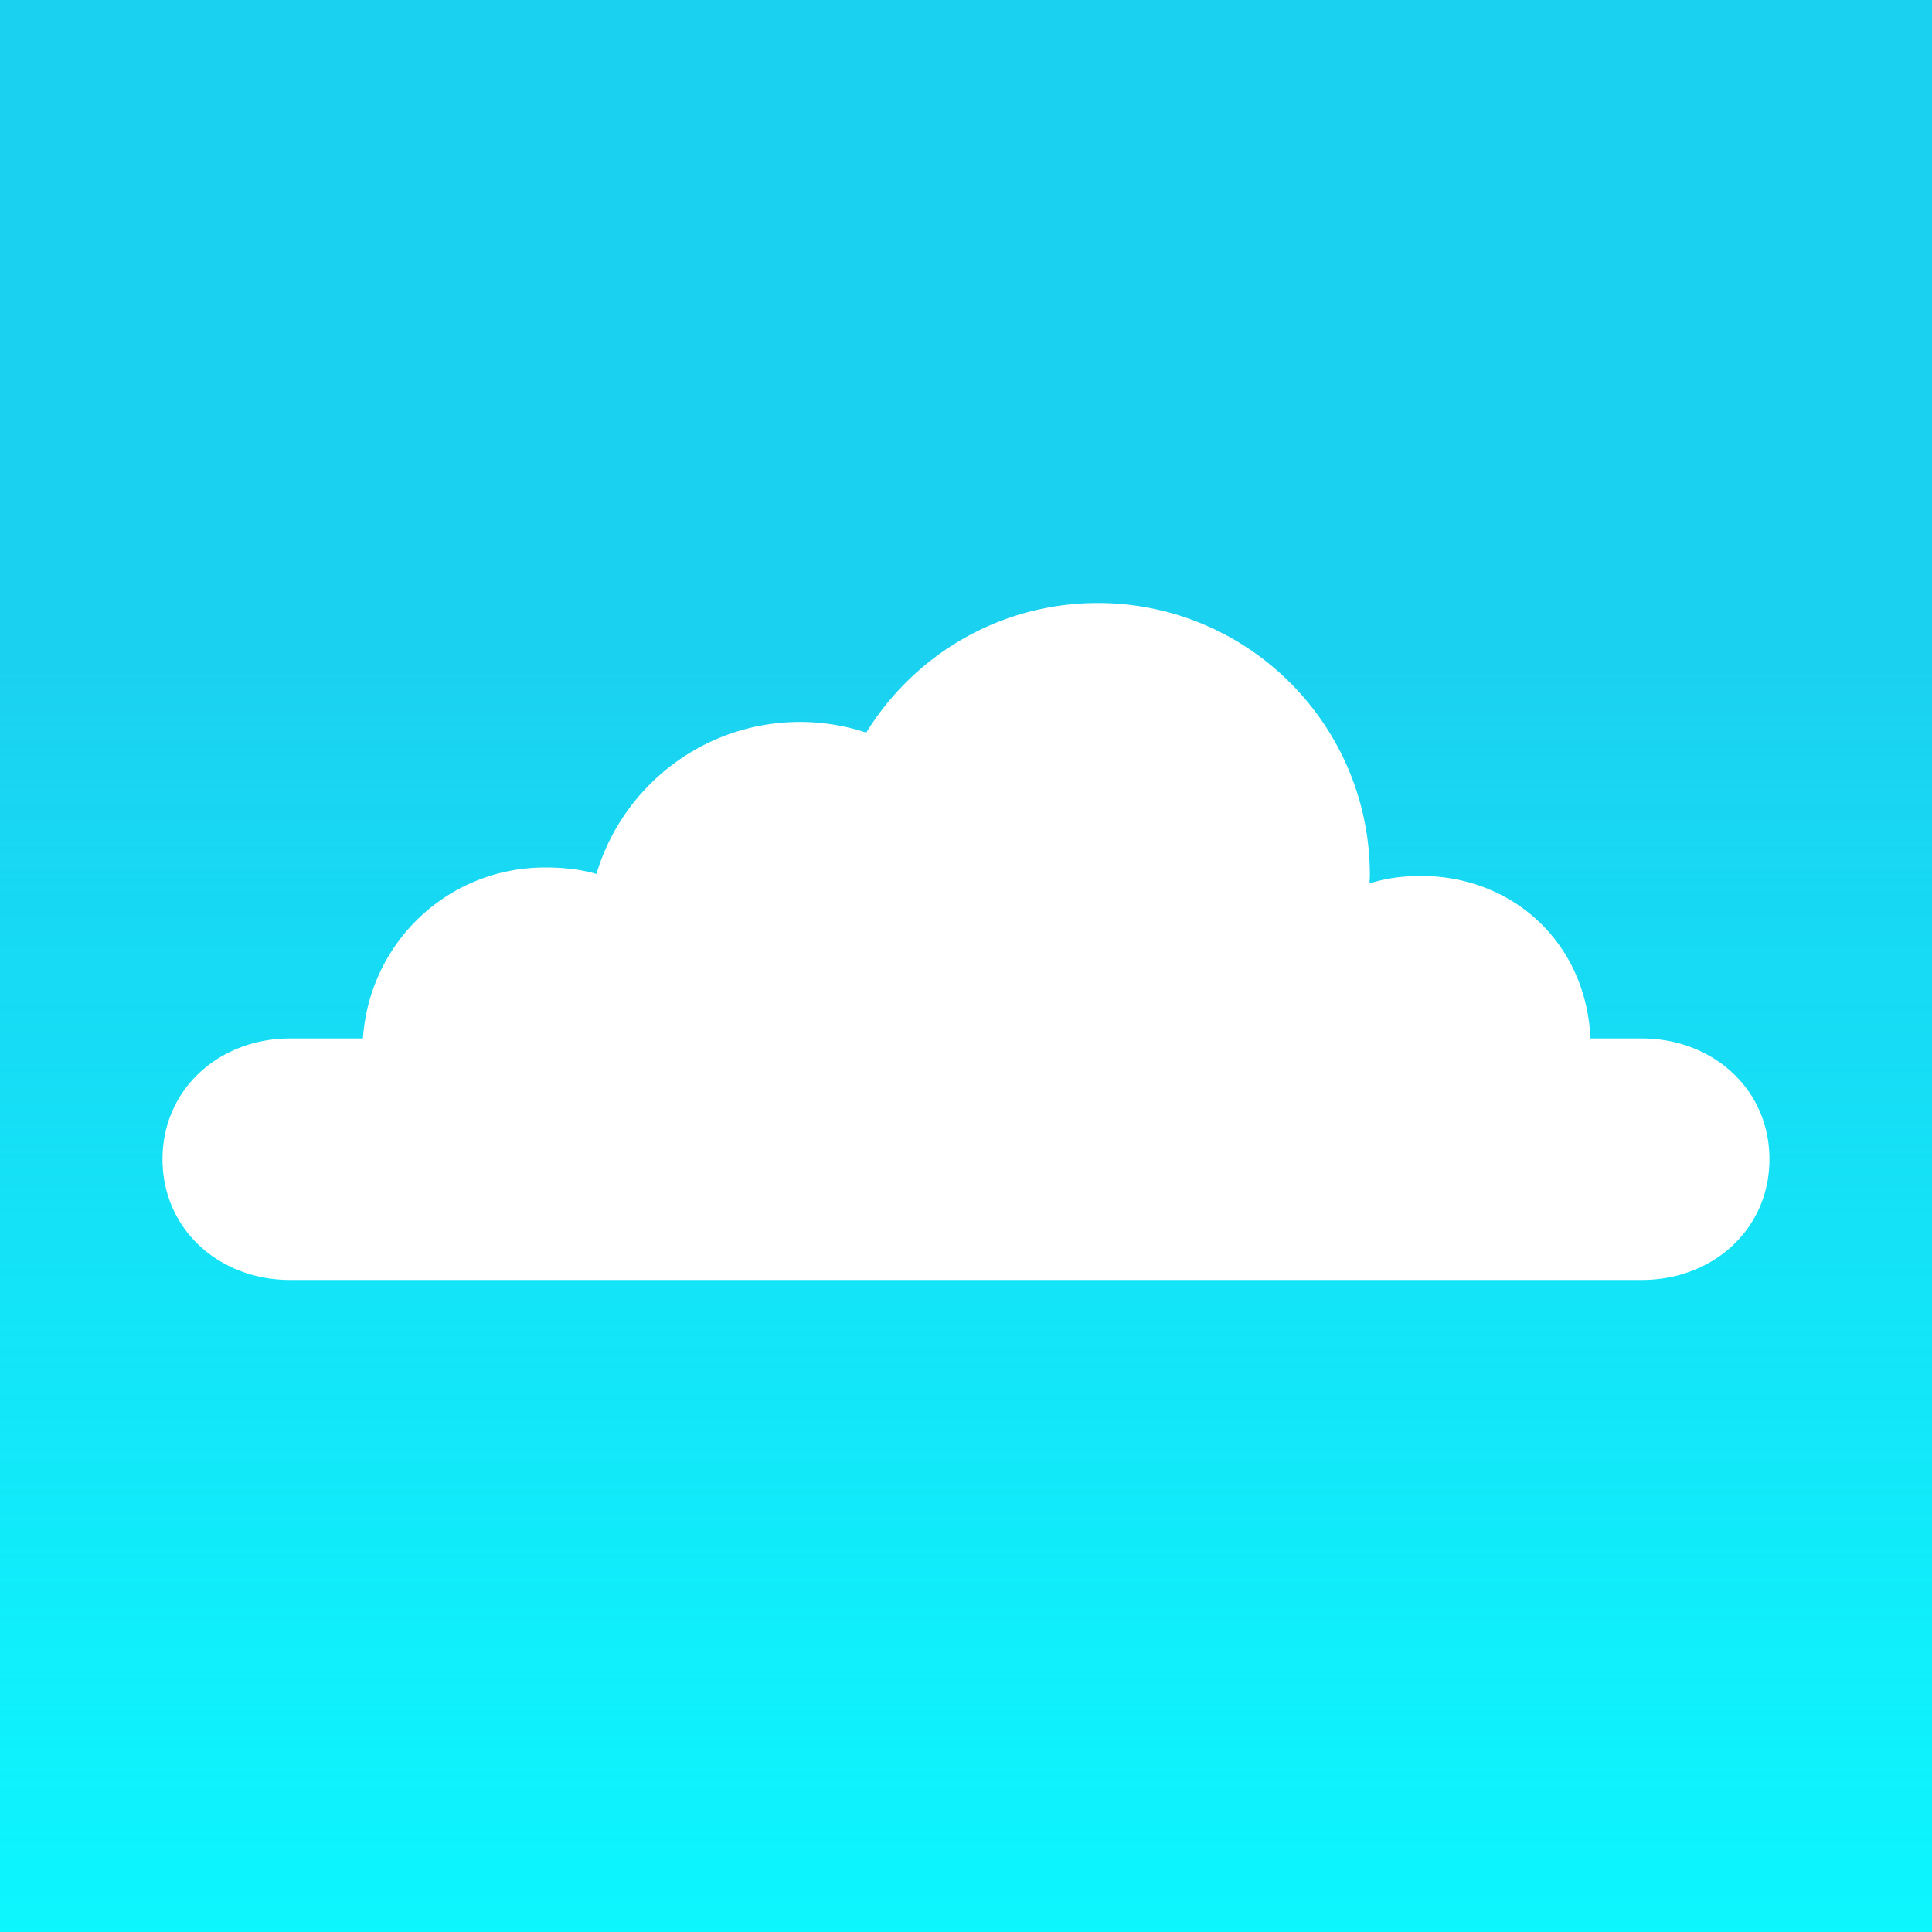 <svg xmlns="http://www.w3.org/2000/svg" xmlns:xlink="http://www.w3.org/1999/xlink" width="80" height="80" viewBox="0 0 80 80"><rect x="0" y="0" width="80" height="80" fill="#333333" stroke="none"/><path fill="#0BF9FF" d="M84.5 6.309C84.5.34 80.019-4.5 74.488-4.5H6.515C.983-4.5-3.5.34-3.5 6.309V79.69C-3.5 85.66.983 90.5 6.515 90.5h67.974c5.53 0 10.012-4.84 10.012-10.811V6.309z"/><defs><path id="a" d="M84.5 6.309C84.5.34 80.019-4.5 74.488-4.5H6.515C.983-4.5-3.5.34-3.5 6.309V79.69C-3.5 85.66.983 90.5 6.515 90.5h67.974c5.53 0 10.012-4.84 10.012-10.811V6.309z"/></defs><clipPath id="b"><use xlink:href="#a" overflow="visible"/></clipPath><linearGradient id="c" gradientUnits="userSpaceOnUse" x1="38.469" y1="27.894" x2="38.469" y2="83.462"><stop offset="0" stop-color="#29abe2"/><stop offset="1" stop-color="#29abe2" stop-opacity="0"/></linearGradient><path opacity=".5" clip-path="url(#b)" fill="url(#c)" d="M-14.331-13.269H91.27V87.578H-14.331z"/><path fill-rule="evenodd" clip-rule="evenodd" fill="#FFF" d="M67.991 43h-2.133c-.184-4-3.252-6.729-7.023-6.729-.742 0-1.455.097-2.128.309.005-.11.016-.228.016-.34 0-6.223-5.044-11.27-11.266-11.27-4.056 0-7.602 2.148-9.586 5.365a8.757 8.757 0 0 0-2.737-.441c-3.988 0-7.354 2.656-8.437 6.295-.675-.198-1.386-.269-2.125-.269-4.002 0-7.271 3.08-7.544 7.08h-3.02c-2.916 0-5.279 2.084-5.279 5 0 2.918 2.363 5 5.279 5H67.99c2.915 0 5.279-2.082 5.279-5 .002-2.916-2.363-5-5.278-5z"/></svg>